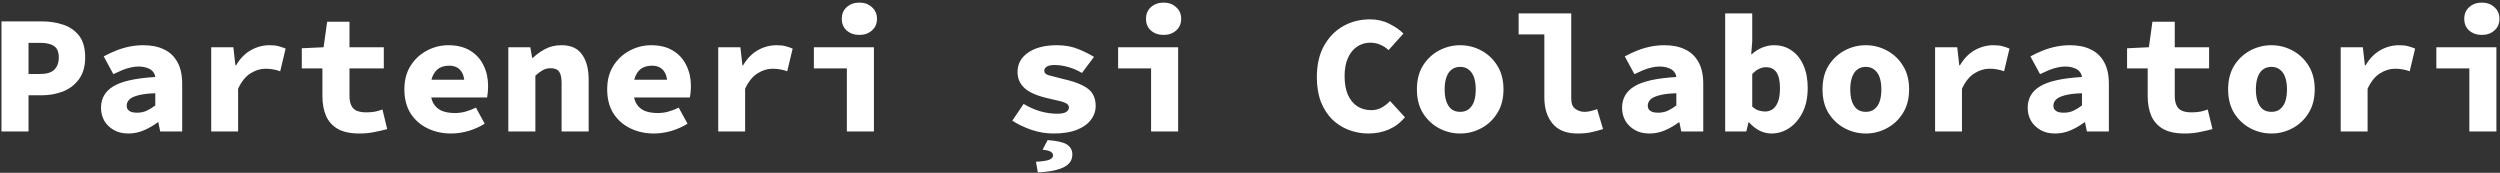 <svg width="680" height="47" viewBox="0 0 680 47" fill="none" xmlns="http://www.w3.org/2000/svg">
<rect x="0" y="0" width="680" height="47" fill="#333333" stroke="none"/>
<path d="M0.399 35.76V5.814H11.347C13.493 5.814 15.456 6.121 17.235 6.734C19.044 7.347 20.485 8.359 21.559 9.77C22.632 11.181 23.169 13.128 23.169 15.612C23.169 18.004 22.617 19.967 21.513 21.5C20.439 23.003 18.998 24.122 17.189 24.858C15.379 25.563 13.432 25.916 11.347 25.916H7.759V35.76H0.399ZM7.759 20.12H10.979C12.696 20.12 13.953 19.737 14.751 18.97C15.579 18.173 15.993 17.053 15.993 15.612C15.993 14.14 15.563 13.113 14.705 12.53C13.846 11.947 12.604 11.656 10.979 11.656H7.759V20.12ZM34.927 36.312C33.363 36.312 32.029 35.99 30.925 35.346C29.821 34.702 28.962 33.859 28.349 32.816C27.766 31.773 27.475 30.608 27.475 29.32C27.475 26.775 28.594 24.827 30.833 23.478C33.102 22.098 36.905 21.255 42.241 20.948C42.149 20.335 41.919 19.829 41.551 19.43C41.183 19.001 40.661 18.679 39.987 18.464C39.343 18.219 38.545 18.096 37.595 18.096C36.92 18.096 36.215 18.188 35.479 18.372C34.773 18.525 34.037 18.755 33.271 19.062C32.535 19.369 31.722 19.737 30.833 20.166L28.211 15.336C29.345 14.723 30.495 14.186 31.661 13.726C32.826 13.266 34.022 12.913 35.249 12.668C36.475 12.423 37.733 12.3 39.021 12.3C41.198 12.3 43.069 12.683 44.633 13.45C46.197 14.186 47.408 15.336 48.267 16.9C49.125 18.433 49.555 20.411 49.555 22.834V35.76H43.575L43.069 33.276H42.885C41.75 34.135 40.508 34.855 39.159 35.438C37.809 36.021 36.399 36.312 34.927 36.312ZM37.273 30.654C38.254 30.654 39.143 30.47 39.941 30.102C40.769 29.703 41.535 29.228 42.241 28.676V25.364C40.186 25.425 38.591 25.625 37.457 25.962C36.322 26.269 35.54 26.667 35.111 27.158C34.681 27.618 34.467 28.139 34.467 28.722C34.467 29.151 34.574 29.519 34.789 29.826C35.034 30.102 35.356 30.317 35.755 30.47C36.184 30.593 36.69 30.654 37.273 30.654ZM57.449 35.76V12.852H63.475L64.027 17.774H64.211C65.315 15.903 66.664 14.523 68.259 13.634C69.853 12.745 71.54 12.3 73.319 12.3C74.361 12.3 75.189 12.392 75.803 12.576C76.416 12.729 77.045 12.944 77.689 13.22L76.217 19.384C75.542 19.139 74.913 18.97 74.331 18.878C73.748 18.755 73.043 18.694 72.215 18.694C70.835 18.694 69.485 19.108 68.167 19.936C66.848 20.733 65.713 22.129 64.763 24.122V35.76H57.449ZM97.773 36.312C95.319 36.312 93.357 35.898 91.885 35.07C90.413 34.211 89.339 33.015 88.665 31.482C88.021 29.949 87.699 28.17 87.699 26.146V18.602H82.087V13.128L88.021 12.852L88.987 5.906H95.059V12.852H104.397V18.602H95.059V26.054C95.059 27.158 95.227 28.047 95.565 28.722C95.902 29.397 96.408 29.872 97.083 30.148C97.757 30.424 98.616 30.562 99.659 30.562C100.487 30.562 101.253 30.501 101.959 30.378C102.695 30.225 103.385 30.025 104.029 29.78L105.317 35.116C104.305 35.392 103.17 35.653 101.913 35.898C100.686 36.174 99.306 36.312 97.773 36.312ZM122.733 36.312C120.341 36.312 118.179 35.837 116.247 34.886C114.315 33.935 112.781 32.571 111.647 30.792C110.543 29.013 109.991 26.851 109.991 24.306C109.991 21.791 110.558 19.645 111.693 17.866C112.827 16.087 114.299 14.723 116.109 13.772C117.949 12.791 119.896 12.3 121.951 12.3C124.312 12.3 126.29 12.791 127.885 13.772C129.51 14.753 130.721 16.087 131.519 17.774C132.347 19.43 132.761 21.285 132.761 23.34C132.761 23.984 132.73 24.613 132.669 25.226C132.607 25.809 132.546 26.238 132.485 26.514H115.465V21.684H127.425L126.367 23.018C126.367 21.331 126.014 20.059 125.309 19.2C124.603 18.311 123.561 17.866 122.181 17.866C121.107 17.866 120.187 18.096 119.421 18.556C118.685 19.016 118.102 19.737 117.673 20.718C117.274 21.669 117.075 22.865 117.075 24.306C117.075 25.809 117.32 27.035 117.811 27.986C118.332 28.937 119.083 29.642 120.065 30.102C121.077 30.531 122.303 30.746 123.745 30.746C124.726 30.746 125.661 30.623 126.551 30.378C127.471 30.133 128.437 29.765 129.449 29.274L131.841 33.644C130.522 34.472 129.05 35.131 127.425 35.622C125.799 36.082 124.235 36.312 122.733 36.312ZM138.263 35.76V12.852H144.243L144.749 15.75H144.933C145.883 14.83 146.987 14.033 148.245 13.358C149.533 12.653 151.035 12.3 152.753 12.3C155.298 12.3 157.153 13.143 158.319 14.83C159.515 16.486 160.113 18.755 160.113 21.638V35.76H152.753V22.558C152.753 21.178 152.538 20.166 152.109 19.522C151.679 18.878 150.897 18.556 149.763 18.556C148.935 18.556 148.214 18.74 147.601 19.108C146.987 19.445 146.328 19.936 145.623 20.58V35.76H138.263ZM177.897 36.312C175.505 36.312 173.343 35.837 171.411 34.886C169.479 33.935 167.945 32.571 166.811 30.792C165.707 29.013 165.155 26.851 165.155 24.306C165.155 21.791 165.722 19.645 166.857 17.866C167.991 16.087 169.463 14.723 171.273 13.772C173.113 12.791 175.06 12.3 177.115 12.3C179.476 12.3 181.454 12.791 183.049 13.772C184.674 14.753 185.885 16.087 186.683 17.774C187.511 19.43 187.925 21.285 187.925 23.34C187.925 23.984 187.894 24.613 187.833 25.226C187.771 25.809 187.71 26.238 187.649 26.514H170.629V21.684H182.589L181.531 23.018C181.531 21.331 181.178 20.059 180.473 19.2C179.767 18.311 178.725 17.866 177.345 17.866C176.271 17.866 175.351 18.096 174.585 18.556C173.849 19.016 173.266 19.737 172.837 20.718C172.438 21.669 172.239 22.865 172.239 24.306C172.239 25.809 172.484 27.035 172.975 27.986C173.496 28.937 174.247 29.642 175.229 30.102C176.241 30.531 177.467 30.746 178.909 30.746C179.89 30.746 180.825 30.623 181.715 30.378C182.635 30.133 183.601 29.765 184.613 29.274L187.005 33.644C185.686 34.472 184.214 35.131 182.589 35.622C180.963 36.082 179.399 36.312 177.897 36.312ZM195.359 35.76V12.852H201.385L201.937 17.774H202.121C203.225 15.903 204.574 14.523 206.169 13.634C207.763 12.745 209.45 12.3 211.229 12.3C212.271 12.3 213.099 12.392 213.713 12.576C214.326 12.729 214.955 12.944 215.599 13.22L214.127 19.384C213.452 19.139 212.823 18.97 212.241 18.878C211.658 18.755 210.953 18.694 210.125 18.694C208.745 18.694 207.395 19.108 206.077 19.936C204.758 20.733 203.623 22.129 202.673 24.122V35.76H195.359ZM230.347 35.76V18.602H221.377V12.852H237.707V35.76H230.347ZM233.751 9.494C232.371 9.494 231.221 9.095 230.301 8.298C229.412 7.501 228.967 6.443 228.967 5.124C228.967 3.805 229.412 2.747 230.301 1.95C231.221 1.122 232.371 0.708 233.751 0.708C235.131 0.708 236.266 1.122 237.155 1.95C238.075 2.747 238.535 3.805 238.535 5.124C238.535 6.443 238.075 7.501 237.155 8.298C236.266 9.095 235.131 9.494 233.751 9.494ZM286.523 36.312C284.53 36.312 282.521 35.975 280.497 35.3C278.504 34.595 276.786 33.767 275.345 32.816L278.427 28.262C279.838 29.121 281.31 29.78 282.843 30.24C284.407 30.7 285.971 30.93 287.535 30.93C288.67 30.93 289.482 30.777 289.973 30.47C290.494 30.133 290.755 29.719 290.755 29.228C290.755 28.952 290.663 28.707 290.479 28.492C290.326 28.277 290.05 28.093 289.651 27.94C289.283 27.756 288.746 27.587 288.041 27.434C287.366 27.281 286.508 27.081 285.465 26.836C282.337 26.161 280.098 25.226 278.749 24.03C277.43 22.834 276.771 21.362 276.771 19.614C276.771 17.406 277.722 15.643 279.623 14.324C281.555 12.975 284.177 12.3 287.489 12.3C289.605 12.3 291.506 12.637 293.193 13.312C294.88 13.987 296.336 14.707 297.563 15.474L294.297 19.844C293.101 19.139 291.859 18.602 290.571 18.234C289.283 17.866 288.026 17.682 286.799 17.682C286.216 17.682 285.71 17.743 285.281 17.866C284.882 17.989 284.576 18.173 284.361 18.418C284.146 18.663 284.039 18.939 284.039 19.246C284.039 19.798 284.407 20.197 285.143 20.442C285.91 20.657 287.213 20.994 289.053 21.454C291.384 21.975 293.193 22.573 294.481 23.248C295.8 23.892 296.72 24.674 297.241 25.594C297.762 26.483 298.023 27.557 298.023 28.814C298.023 30.225 297.578 31.497 296.689 32.632C295.83 33.767 294.542 34.671 292.825 35.346C291.138 35.99 289.038 36.312 286.523 36.312ZM282.291 46.892L281.785 43.994C283.533 43.902 284.744 43.718 285.419 43.442C286.094 43.166 286.431 42.767 286.431 42.246C286.431 41.847 286.201 41.51 285.741 41.234C285.312 40.989 284.591 40.82 283.579 40.728L284.959 38.106C287.504 38.29 289.252 38.689 290.203 39.302C291.184 39.946 291.675 40.851 291.675 42.016C291.675 43.611 290.847 44.791 289.191 45.558C287.535 46.325 285.235 46.769 282.291 46.892ZM313.093 35.76V18.602H304.123V12.852H320.453V35.76H313.093ZM316.497 9.494C315.117 9.494 313.967 9.095 313.047 8.298C312.158 7.501 311.713 6.443 311.713 5.124C311.713 3.805 312.158 2.747 313.047 1.95C313.967 1.122 315.117 0.708 316.497 0.708C317.877 0.708 319.012 1.122 319.901 1.95C320.821 2.747 321.281 3.805 321.281 5.124C321.281 6.443 320.821 7.501 319.901 8.298C319.012 9.095 317.877 9.494 316.497 9.494ZM372.213 36.312C370.342 36.312 368.564 35.99 366.877 35.346C365.19 34.702 363.688 33.751 362.369 32.494C361.081 31.206 360.054 29.611 359.287 27.71C358.551 25.778 358.183 23.539 358.183 20.994C358.183 17.651 358.827 14.815 360.115 12.484C361.434 10.123 363.182 8.329 365.359 7.102C367.536 5.875 369.974 5.262 372.673 5.262C374.574 5.262 376.307 5.661 377.871 6.458C379.435 7.225 380.723 8.114 381.735 9.126L377.687 13.634C377.012 12.99 376.261 12.499 375.433 12.162C374.636 11.794 373.716 11.61 372.673 11.61C371.354 11.61 370.158 11.978 369.085 12.714C368.042 13.419 367.214 14.462 366.601 15.842C366.018 17.191 365.727 18.817 365.727 20.718C365.727 22.681 366.018 24.352 366.601 25.732C367.214 27.112 368.073 28.17 369.177 28.906C370.281 29.611 371.554 29.964 372.995 29.964C374.007 29.964 374.942 29.734 375.801 29.274C376.66 28.783 377.426 28.185 378.101 27.48L382.149 31.896C380.922 33.368 379.466 34.472 377.779 35.208C376.092 35.944 374.237 36.312 372.213 36.312ZM397.173 36.312C395.149 36.312 393.232 35.837 391.423 34.886C389.644 33.935 388.188 32.571 387.053 30.792C385.949 29.013 385.397 26.851 385.397 24.306C385.397 21.761 385.949 19.599 387.053 17.82C388.188 16.041 389.644 14.677 391.423 13.726C393.232 12.775 395.149 12.3 397.173 12.3C399.197 12.3 401.098 12.775 402.877 13.726C404.686 14.677 406.143 16.041 407.247 17.82C408.382 19.599 408.949 21.761 408.949 24.306C408.949 26.851 408.382 29.013 407.247 30.792C406.143 32.571 404.686 33.935 402.877 34.886C401.098 35.837 399.197 36.312 397.173 36.312ZM397.173 30.424C398.124 30.424 398.906 30.179 399.519 29.688C400.163 29.167 400.638 28.461 400.945 27.572C401.252 26.652 401.405 25.563 401.405 24.306C401.405 23.079 401.252 22.006 400.945 21.086C400.638 20.166 400.163 19.461 399.519 18.97C398.906 18.449 398.124 18.188 397.173 18.188C396.222 18.188 395.425 18.449 394.781 18.97C394.168 19.461 393.708 20.166 393.401 21.086C393.094 22.006 392.941 23.079 392.941 24.306C392.941 25.563 393.094 26.652 393.401 27.572C393.708 28.461 394.168 29.167 394.781 29.688C395.425 30.179 396.222 30.424 397.173 30.424ZM429.033 36.312C426.058 36.312 423.82 35.423 422.317 33.644C420.814 31.835 420.063 29.473 420.063 26.56V9.356H413.071V3.652H427.377V26.836C427.377 28.185 427.76 29.121 428.527 29.642C429.294 30.163 430.106 30.424 430.965 30.424C431.486 30.424 432.008 30.363 432.529 30.24C433.081 30.117 433.71 29.933 434.415 29.688L436.025 35.116C434.829 35.484 433.725 35.775 432.713 35.99C431.732 36.205 430.505 36.312 429.033 36.312ZM448.657 36.312C447.093 36.312 445.759 35.99 444.655 35.346C443.551 34.702 442.692 33.859 442.079 32.816C441.496 31.773 441.205 30.608 441.205 29.32C441.205 26.775 442.324 24.827 444.563 23.478C446.832 22.098 450.635 21.255 455.971 20.948C455.879 20.335 455.649 19.829 455.281 19.43C454.913 19.001 454.392 18.679 453.717 18.464C453.073 18.219 452.276 18.096 451.325 18.096C450.65 18.096 449.945 18.188 449.209 18.372C448.504 18.525 447.768 18.755 447.001 19.062C446.265 19.369 445.452 19.737 444.563 20.166L441.941 15.336C443.076 14.723 444.226 14.186 445.391 13.726C446.556 13.266 447.752 12.913 448.979 12.668C450.206 12.423 451.463 12.3 452.751 12.3C454.928 12.3 456.799 12.683 458.363 13.45C459.927 14.186 461.138 15.336 461.997 16.9C462.856 18.433 463.285 20.411 463.285 22.834V35.76H457.305L456.799 33.276H456.615C455.48 34.135 454.238 34.855 452.889 35.438C451.54 36.021 450.129 36.312 448.657 36.312ZM451.003 30.654C451.984 30.654 452.874 30.47 453.671 30.102C454.499 29.703 455.266 29.228 455.971 28.676V25.364C453.916 25.425 452.322 25.625 451.187 25.962C450.052 26.269 449.27 26.667 448.841 27.158C448.412 27.618 448.197 28.139 448.197 28.722C448.197 29.151 448.304 29.519 448.519 29.826C448.764 30.102 449.086 30.317 449.485 30.47C449.914 30.593 450.42 30.654 451.003 30.654ZM481.851 36.312C480.778 36.312 479.72 36.067 478.677 35.576C477.634 35.055 476.653 34.288 475.733 33.276H475.595L474.997 35.76H469.247V3.652H476.607V11.288L476.331 14.738H476.515C477.343 13.971 478.278 13.373 479.321 12.944C480.364 12.515 481.422 12.3 482.495 12.3C484.396 12.3 486.022 12.791 487.371 13.772C488.751 14.723 489.809 16.057 490.545 17.774C491.312 19.491 491.695 21.531 491.695 23.892C491.695 26.529 491.22 28.783 490.269 30.654C489.318 32.494 488.092 33.905 486.589 34.886C485.117 35.837 483.538 36.312 481.851 36.312ZM480.103 30.332C480.839 30.332 481.514 30.133 482.127 29.734C482.74 29.305 483.231 28.63 483.599 27.71C483.967 26.79 484.151 25.563 484.151 24.03C484.151 22.711 484.013 21.638 483.737 20.81C483.461 19.951 483.047 19.323 482.495 18.924C481.943 18.495 481.222 18.28 480.333 18.28C479.689 18.28 479.06 18.433 478.447 18.74C477.834 19.016 477.22 19.491 476.607 20.166V28.998C477.159 29.489 477.742 29.841 478.355 30.056C478.968 30.24 479.551 30.332 480.103 30.332ZM507.501 36.312C505.477 36.312 503.561 35.837 501.751 34.886C499.973 33.935 498.516 32.571 497.381 30.792C496.277 29.013 495.725 26.851 495.725 24.306C495.725 21.761 496.277 19.599 497.381 17.82C498.516 16.041 499.973 14.677 501.751 13.726C503.561 12.775 505.477 12.3 507.501 12.3C509.525 12.3 511.427 12.775 513.205 13.726C515.015 14.677 516.471 16.041 517.575 17.82C518.71 19.599 519.277 21.761 519.277 24.306C519.277 26.851 518.71 29.013 517.575 30.792C516.471 32.571 515.015 33.935 513.205 34.886C511.427 35.837 509.525 36.312 507.501 36.312ZM507.501 30.424C508.452 30.424 509.234 30.179 509.847 29.688C510.491 29.167 510.967 28.461 511.273 27.572C511.58 26.652 511.733 25.563 511.733 24.306C511.733 23.079 511.58 22.006 511.273 21.086C510.967 20.166 510.491 19.461 509.847 18.97C509.234 18.449 508.452 18.188 507.501 18.188C506.551 18.188 505.753 18.449 505.109 18.97C504.496 19.461 504.036 20.166 503.729 21.086C503.423 22.006 503.269 23.079 503.269 24.306C503.269 25.563 503.423 26.652 503.729 27.572C504.036 28.461 504.496 29.167 505.109 29.688C505.753 30.179 506.551 30.424 507.501 30.424ZM526.343 35.76V12.852H532.369L532.921 17.774H533.105C534.209 15.903 535.559 14.523 537.153 13.634C538.748 12.745 540.435 12.3 542.213 12.3C543.256 12.3 544.084 12.392 544.697 12.576C545.311 12.729 545.939 12.944 546.583 13.22L545.111 19.384C544.437 19.139 543.808 18.97 543.225 18.878C542.643 18.755 541.937 18.694 541.109 18.694C539.729 18.694 538.38 19.108 537.061 19.936C535.743 20.733 534.608 22.129 533.657 24.122V35.76H526.343ZM558.985 36.312C557.421 36.312 556.087 35.99 554.983 35.346C553.879 34.702 553.021 33.859 552.407 32.816C551.825 31.773 551.533 30.608 551.533 29.32C551.533 26.775 552.653 24.827 554.891 23.478C557.161 22.098 560.963 21.255 566.299 20.948C566.207 20.335 565.977 19.829 565.609 19.43C565.241 19.001 564.72 18.679 564.045 18.464C563.401 18.219 562.604 18.096 561.653 18.096C560.979 18.096 560.273 18.188 559.537 18.372C558.832 18.525 558.096 18.755 557.329 19.062C556.593 19.369 555.781 19.737 554.891 20.166L552.269 15.336C553.404 14.723 554.554 14.186 555.719 13.726C556.885 13.266 558.081 12.913 559.307 12.668C560.534 12.423 561.791 12.3 563.079 12.3C565.257 12.3 567.127 12.683 568.691 13.45C570.255 14.186 571.467 15.336 572.325 16.9C573.184 18.433 573.613 20.411 573.613 22.834V35.76H567.633L567.127 33.276H566.943C565.809 34.135 564.567 34.855 563.217 35.438C561.868 36.021 560.457 36.312 558.985 36.312ZM561.331 30.654C562.313 30.654 563.202 30.47 563.999 30.102C564.827 29.703 565.594 29.228 566.299 28.676V25.364C564.245 25.425 562.65 25.625 561.515 25.962C560.381 26.269 559.599 26.667 559.169 27.158C558.74 27.618 558.525 28.139 558.525 28.722C558.525 29.151 558.633 29.519 558.847 29.826C559.093 30.102 559.415 30.317 559.813 30.47C560.243 30.593 560.749 30.654 561.331 30.654ZM594.249 36.312C591.796 36.312 589.833 35.898 588.361 35.07C586.889 34.211 585.816 33.015 585.141 31.482C584.497 29.949 584.175 28.17 584.175 26.146V18.602H578.563V13.128L584.497 12.852L585.463 5.906H591.535V12.852H600.873V18.602H591.535V26.054C591.535 27.158 591.704 28.047 592.041 28.722C592.379 29.397 592.885 29.872 593.559 30.148C594.234 30.424 595.093 30.562 596.135 30.562C596.963 30.562 597.73 30.501 598.435 30.378C599.171 30.225 599.861 30.025 600.505 29.78L601.793 35.116C600.781 35.392 599.647 35.653 598.389 35.898C597.163 36.174 595.783 36.312 594.249 36.312ZM617.829 36.312C615.805 36.312 613.889 35.837 612.079 34.886C610.301 33.935 608.844 32.571 607.709 30.792C606.605 29.013 606.053 26.851 606.053 24.306C606.053 21.761 606.605 19.599 607.709 17.82C608.844 16.041 610.301 14.677 612.079 13.726C613.889 12.775 615.805 12.3 617.829 12.3C619.853 12.3 621.755 12.775 623.533 13.726C625.343 14.677 626.799 16.041 627.903 17.82C629.038 19.599 629.605 21.761 629.605 24.306C629.605 26.851 629.038 29.013 627.903 30.792C626.799 32.571 625.343 33.935 623.533 34.886C621.755 35.837 619.853 36.312 617.829 36.312ZM617.829 30.424C618.78 30.424 619.562 30.179 620.175 29.688C620.819 29.167 621.295 28.461 621.601 27.572C621.908 26.652 622.061 25.563 622.061 24.306C622.061 23.079 621.908 22.006 621.601 21.086C621.295 20.166 620.819 19.461 620.175 18.97C619.562 18.449 618.78 18.188 617.829 18.188C616.879 18.188 616.081 18.449 615.437 18.97C614.824 19.461 614.364 20.166 614.057 21.086C613.751 22.006 613.597 23.079 613.597 24.306C613.597 25.563 613.751 26.652 614.057 27.572C614.364 28.461 614.824 29.167 615.437 29.688C616.081 30.179 616.879 30.424 617.829 30.424ZM636.671 35.76V12.852H642.697L643.249 17.774H643.433C644.537 15.903 645.887 14.523 647.481 13.634C649.076 12.745 650.763 12.3 652.541 12.3C653.584 12.3 654.412 12.392 655.025 12.576C655.639 12.729 656.267 12.944 656.911 13.22L655.439 19.384C654.765 19.139 654.136 18.97 653.553 18.878C652.971 18.755 652.265 18.694 651.437 18.694C650.057 18.694 648.708 19.108 647.389 19.936C646.071 20.733 644.936 22.129 643.985 24.122V35.76H636.671ZM671.659 35.76V18.602H662.689V12.852H679.019V35.76H671.659ZM675.063 9.494C673.683 9.494 672.533 9.095 671.613 8.298C670.724 7.501 670.279 6.443 670.279 5.124C670.279 3.805 670.724 2.747 671.613 1.95C672.533 1.122 673.683 0.708 675.063 0.708C676.443 0.708 677.578 1.122 678.467 1.95C679.387 2.747 679.847 3.805 679.847 5.124C679.847 6.443 679.387 7.501 678.467 8.298C677.578 9.095 676.443 9.494 675.063 9.494Z" fill="white"/>
</svg>
